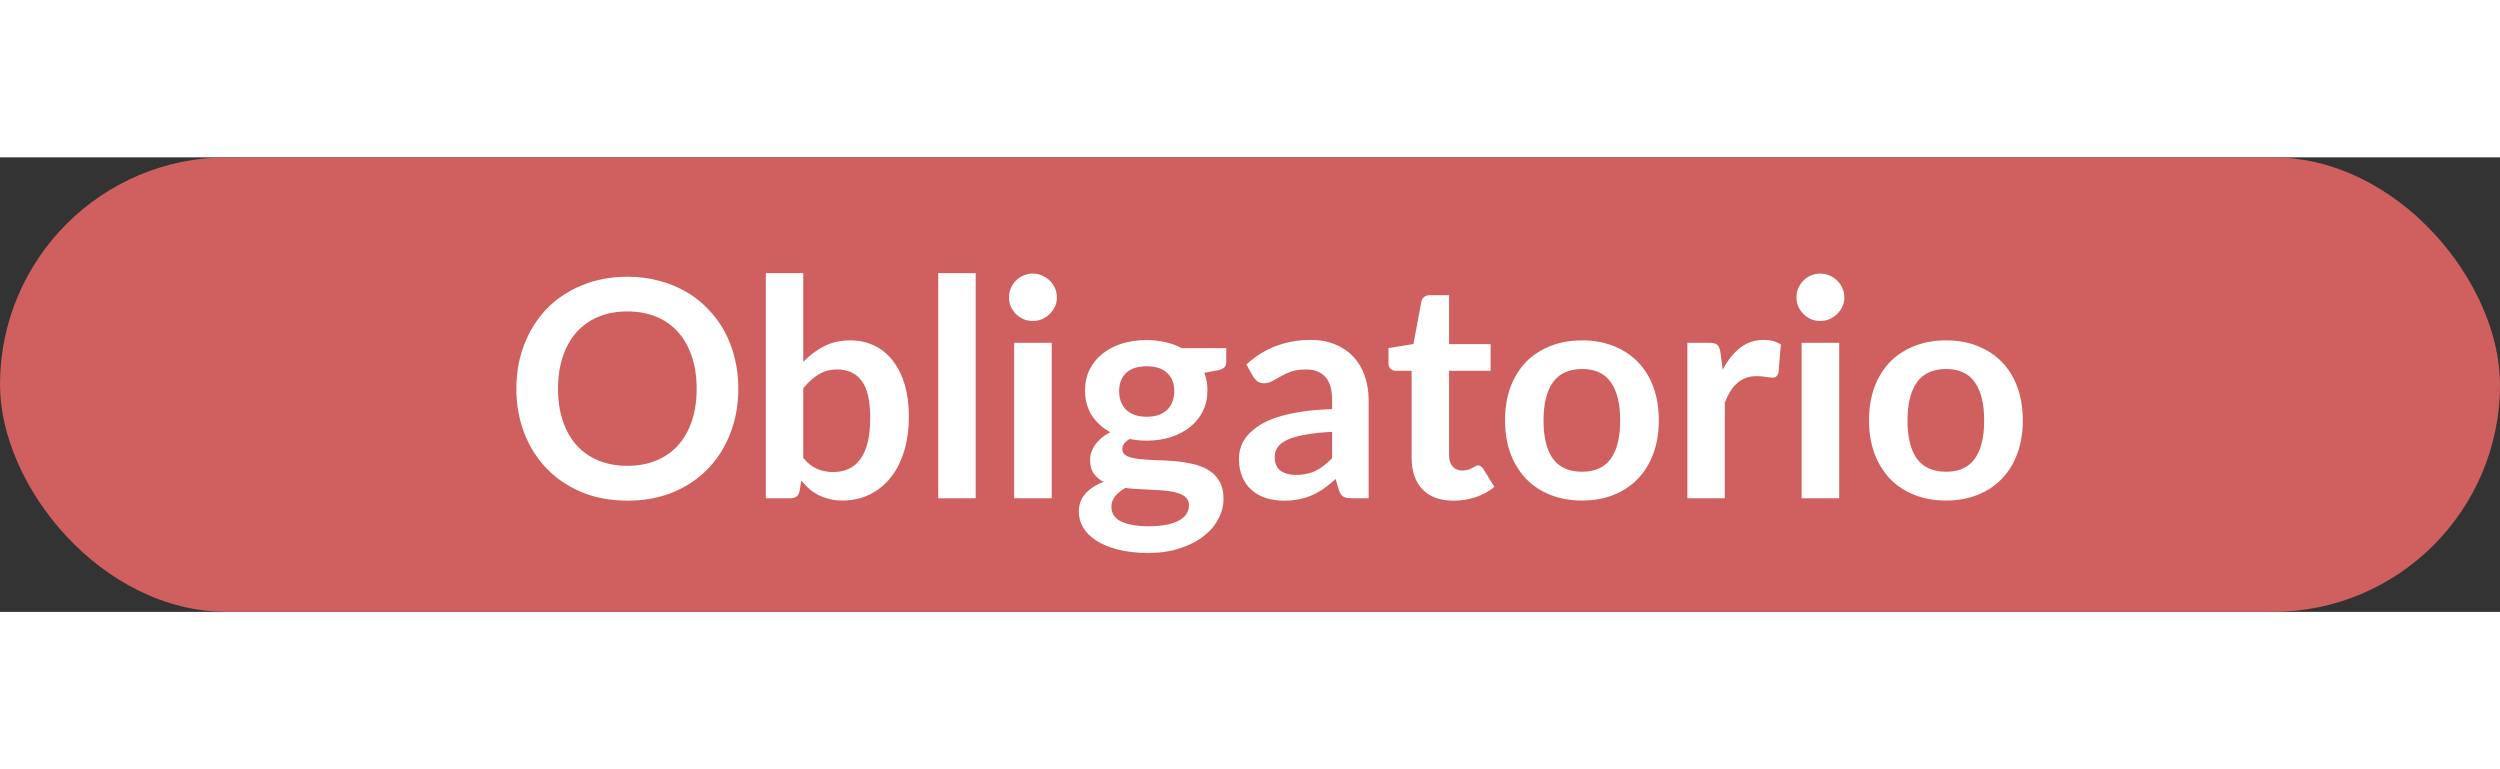 <svg width="78" height="24" viewBox="0 0 66 12" fill="none" xmlns="http://www.w3.org/2000/svg">
<rect x="0" y="0" width="66" height="12" fill="#333333" stroke="none"/>
<rect width="66" height="12" rx="6" fill="#D05F5F"/>
<path d="M19.492 6.108C19.492 6.532 19.421 6.925 19.28 7.288C19.141 7.648 18.944 7.96 18.688 8.224C18.432 8.488 18.124 8.695 17.764 8.844C17.404 8.991 17.004 9.064 16.564 9.064C16.127 9.064 15.728 8.991 15.368 8.844C15.008 8.695 14.699 8.488 14.44 8.224C14.184 7.96 13.985 7.648 13.844 7.288C13.703 6.925 13.632 6.532 13.632 6.108C13.632 5.684 13.703 5.292 13.844 4.932C13.985 4.569 14.184 4.256 14.44 3.992C14.699 3.728 15.008 3.523 15.368 3.376C15.728 3.227 16.127 3.152 16.564 3.152C16.857 3.152 17.133 3.187 17.392 3.256C17.651 3.323 17.888 3.419 18.104 3.544C18.32 3.667 18.513 3.817 18.684 3.996C18.857 4.172 19.004 4.369 19.124 4.588C19.244 4.807 19.335 5.044 19.396 5.3C19.46 5.556 19.492 5.825 19.492 6.108ZM18.392 6.108C18.392 5.791 18.349 5.507 18.264 5.256C18.179 5.003 18.057 4.788 17.9 4.612C17.743 4.436 17.551 4.301 17.324 4.208C17.1 4.115 16.847 4.068 16.564 4.068C16.281 4.068 16.027 4.115 15.8 4.208C15.576 4.301 15.384 4.436 15.224 4.612C15.067 4.788 14.945 5.003 14.86 5.256C14.775 5.507 14.732 5.791 14.732 6.108C14.732 6.425 14.775 6.711 14.86 6.964C14.945 7.215 15.067 7.428 15.224 7.604C15.384 7.777 15.576 7.911 15.8 8.004C16.027 8.097 16.281 8.144 16.564 8.144C16.847 8.144 17.1 8.097 17.324 8.004C17.551 7.911 17.743 7.777 17.9 7.604C18.057 7.428 18.179 7.215 18.264 6.964C18.349 6.711 18.392 6.425 18.392 6.108ZM21.206 7.936C21.319 8.072 21.44 8.168 21.57 8.224C21.704 8.28 21.844 8.308 21.991 8.308C22.142 8.308 22.279 8.281 22.398 8.228C22.521 8.172 22.625 8.087 22.71 7.972C22.796 7.855 22.861 7.707 22.907 7.528C22.952 7.347 22.974 7.131 22.974 6.88C22.974 6.429 22.9 6.104 22.75 5.904C22.601 5.701 22.387 5.6 22.107 5.6C21.917 5.6 21.752 5.644 21.61 5.732C21.469 5.817 21.334 5.939 21.206 6.096V7.936ZM21.206 5.4C21.372 5.227 21.555 5.089 21.755 4.988C21.957 4.884 22.188 4.832 22.447 4.832C22.684 4.832 22.897 4.879 23.087 4.972C23.279 5.065 23.441 5.2 23.575 5.376C23.71 5.549 23.814 5.76 23.887 6.008C23.959 6.256 23.994 6.535 23.994 6.844C23.994 7.177 23.953 7.48 23.87 7.752C23.788 8.024 23.669 8.257 23.515 8.452C23.363 8.644 23.178 8.793 22.962 8.9C22.747 9.007 22.506 9.06 22.242 9.06C22.114 9.06 21.998 9.047 21.895 9.02C21.791 8.996 21.695 8.961 21.607 8.916C21.518 8.871 21.437 8.816 21.363 8.752C21.291 8.685 21.221 8.612 21.154 8.532L21.11 8.808C21.095 8.877 21.067 8.927 21.026 8.956C20.989 8.985 20.937 9 20.87 9H20.218V3.056H21.206V5.4ZM25.758 3.056V9H24.77V3.056H25.758ZM27.766 4.896V9H26.774V4.896H27.766ZM27.902 3.7C27.902 3.785 27.885 3.865 27.85 3.94C27.815 4.015 27.769 4.08 27.71 4.136C27.654 4.192 27.587 4.237 27.51 4.272C27.433 4.304 27.35 4.32 27.262 4.32C27.177 4.32 27.095 4.304 27.018 4.272C26.943 4.237 26.878 4.192 26.822 4.136C26.766 4.08 26.721 4.015 26.686 3.94C26.654 3.865 26.638 3.785 26.638 3.7C26.638 3.612 26.654 3.529 26.686 3.452C26.721 3.375 26.766 3.308 26.822 3.252C26.878 3.196 26.943 3.152 27.018 3.12C27.095 3.085 27.177 3.068 27.262 3.068C27.35 3.068 27.433 3.085 27.51 3.12C27.587 3.152 27.654 3.196 27.71 3.252C27.769 3.308 27.815 3.375 27.85 3.452C27.885 3.529 27.902 3.612 27.902 3.7ZM30.273 6.848C30.396 6.848 30.503 6.832 30.593 6.8C30.684 6.765 30.759 6.719 30.817 6.66C30.878 6.601 30.924 6.531 30.953 6.448C30.985 6.365 31.001 6.275 31.001 6.176C31.001 5.973 30.94 5.813 30.817 5.696C30.697 5.576 30.516 5.516 30.273 5.516C30.03 5.516 29.848 5.576 29.725 5.696C29.605 5.813 29.545 5.973 29.545 6.176C29.545 6.272 29.56 6.361 29.589 6.444C29.621 6.527 29.666 6.599 29.725 6.66C29.787 6.719 29.863 6.765 29.953 6.8C30.047 6.832 30.153 6.848 30.273 6.848ZM31.389 9.184C31.389 9.104 31.365 9.039 31.317 8.988C31.269 8.937 31.204 8.899 31.121 8.872C31.038 8.843 30.941 8.821 30.829 8.808C30.72 8.795 30.602 8.785 30.477 8.78C30.355 8.772 30.227 8.765 30.093 8.76C29.962 8.755 29.834 8.744 29.709 8.728C29.6 8.789 29.511 8.861 29.441 8.944C29.375 9.027 29.341 9.123 29.341 9.232C29.341 9.304 29.358 9.371 29.393 9.432C29.43 9.496 29.488 9.551 29.565 9.596C29.645 9.641 29.748 9.676 29.873 9.7C29.998 9.727 30.152 9.74 30.333 9.74C30.517 9.74 30.676 9.725 30.809 9.696C30.942 9.669 31.052 9.631 31.137 9.58C31.225 9.532 31.289 9.473 31.329 9.404C31.369 9.337 31.389 9.264 31.389 9.184ZM32.373 5.036V5.404C32.373 5.521 32.303 5.593 32.161 5.62L31.793 5.688C31.849 5.829 31.877 5.984 31.877 6.152C31.877 6.355 31.836 6.539 31.753 6.704C31.673 6.867 31.561 7.005 31.417 7.12C31.273 7.235 31.102 7.324 30.905 7.388C30.71 7.449 30.5 7.48 30.273 7.48C30.193 7.48 30.116 7.476 30.041 7.468C29.966 7.46 29.893 7.449 29.821 7.436C29.693 7.513 29.629 7.6 29.629 7.696C29.629 7.779 29.666 7.84 29.741 7.88C29.819 7.917 29.92 7.944 30.045 7.96C30.171 7.976 30.313 7.987 30.473 7.992C30.633 7.995 30.797 8.003 30.965 8.016C31.133 8.029 31.297 8.053 31.457 8.088C31.617 8.12 31.76 8.172 31.885 8.244C32.011 8.316 32.111 8.415 32.185 8.54C32.263 8.663 32.301 8.821 32.301 9.016C32.301 9.197 32.256 9.373 32.165 9.544C32.077 9.715 31.948 9.867 31.777 10C31.609 10.133 31.401 10.24 31.153 10.32C30.908 10.403 30.628 10.444 30.313 10.444C30.004 10.444 29.735 10.413 29.505 10.352C29.276 10.293 29.085 10.213 28.933 10.112C28.781 10.013 28.668 9.899 28.593 9.768C28.518 9.637 28.481 9.501 28.481 9.36C28.481 9.168 28.538 9.008 28.653 8.88C28.77 8.749 28.93 8.645 29.133 8.568C29.024 8.512 28.937 8.437 28.873 8.344C28.809 8.251 28.777 8.128 28.777 7.976C28.777 7.915 28.788 7.852 28.809 7.788C28.833 7.721 28.866 7.656 28.909 7.592C28.954 7.528 29.011 7.468 29.077 7.412C29.144 7.353 29.223 7.301 29.313 7.256C29.105 7.144 28.941 6.995 28.821 6.808C28.704 6.621 28.645 6.403 28.645 6.152C28.645 5.949 28.685 5.767 28.765 5.604C28.848 5.439 28.961 5.299 29.105 5.184C29.252 5.067 29.424 4.977 29.621 4.916C29.821 4.855 30.038 4.824 30.273 4.824C30.449 4.824 30.614 4.843 30.769 4.88C30.924 4.915 31.065 4.967 31.193 5.036H32.373ZM35.168 7.248C34.882 7.261 34.642 7.287 34.448 7.324C34.253 7.359 34.097 7.404 33.98 7.46C33.862 7.516 33.778 7.581 33.728 7.656C33.677 7.731 33.652 7.812 33.652 7.9C33.652 8.073 33.702 8.197 33.804 8.272C33.908 8.347 34.042 8.384 34.208 8.384C34.41 8.384 34.585 8.348 34.732 8.276C34.881 8.201 35.026 8.089 35.168 7.94V7.248ZM32.904 5.468C33.376 5.036 33.944 4.82 34.608 4.82C34.848 4.82 35.062 4.86 35.252 4.94C35.441 5.017 35.601 5.127 35.732 5.268C35.862 5.407 35.961 5.573 36.028 5.768C36.097 5.963 36.132 6.176 36.132 6.408V9H35.684C35.59 9 35.518 8.987 35.468 8.96C35.417 8.931 35.377 8.873 35.348 8.788L35.26 8.492C35.156 8.585 35.054 8.668 34.956 8.74C34.857 8.809 34.754 8.868 34.648 8.916C34.541 8.964 34.426 9 34.304 9.024C34.184 9.051 34.05 9.064 33.904 9.064C33.73 9.064 33.57 9.041 33.424 8.996C33.277 8.948 33.15 8.877 33.044 8.784C32.937 8.691 32.854 8.575 32.796 8.436C32.737 8.297 32.708 8.136 32.708 7.952C32.708 7.848 32.725 7.745 32.76 7.644C32.794 7.54 32.85 7.441 32.928 7.348C33.008 7.255 33.11 7.167 33.236 7.084C33.361 7.001 33.514 6.929 33.696 6.868C33.88 6.807 34.093 6.757 34.336 6.72C34.578 6.68 34.856 6.656 35.168 6.648V6.408C35.168 6.133 35.109 5.931 34.992 5.8C34.874 5.667 34.705 5.6 34.484 5.6C34.324 5.6 34.19 5.619 34.084 5.656C33.98 5.693 33.888 5.736 33.808 5.784C33.728 5.829 33.654 5.871 33.588 5.908C33.524 5.945 33.452 5.964 33.372 5.964C33.302 5.964 33.244 5.947 33.196 5.912C33.148 5.875 33.109 5.832 33.08 5.784L32.904 5.468ZM38.376 9.064C38.018 9.064 37.743 8.964 37.551 8.764C37.362 8.561 37.267 8.283 37.267 7.928V5.636H36.847C36.794 5.636 36.749 5.619 36.712 5.584C36.674 5.549 36.656 5.497 36.656 5.428V5.036L37.316 4.928L37.523 3.808C37.537 3.755 37.562 3.713 37.599 3.684C37.637 3.655 37.685 3.64 37.743 3.64H38.255V4.932H39.352V5.636H38.255V7.86C38.255 7.988 38.286 8.088 38.347 8.16C38.411 8.232 38.498 8.268 38.608 8.268C38.669 8.268 38.719 8.261 38.76 8.248C38.802 8.232 38.838 8.216 38.867 8.2C38.9 8.184 38.928 8.169 38.952 8.156C38.975 8.14 38.999 8.132 39.023 8.132C39.053 8.132 39.077 8.14 39.096 8.156C39.114 8.169 39.134 8.191 39.156 8.22L39.452 8.7C39.307 8.82 39.142 8.911 38.956 8.972C38.769 9.033 38.575 9.064 38.376 9.064ZM41.769 4.832C42.073 4.832 42.349 4.881 42.597 4.98C42.847 5.079 43.061 5.219 43.237 5.4C43.416 5.581 43.553 5.803 43.649 6.064C43.745 6.325 43.793 6.617 43.793 6.94C43.793 7.265 43.745 7.559 43.649 7.82C43.553 8.081 43.416 8.304 43.237 8.488C43.061 8.672 42.847 8.813 42.597 8.912C42.349 9.011 42.073 9.06 41.769 9.06C41.462 9.06 41.184 9.011 40.933 8.912C40.682 8.813 40.468 8.672 40.289 8.488C40.113 8.304 39.975 8.081 39.877 7.82C39.781 7.559 39.733 7.265 39.733 6.94C39.733 6.617 39.781 6.325 39.877 6.064C39.975 5.803 40.113 5.581 40.289 5.4C40.468 5.219 40.682 5.079 40.933 4.98C41.184 4.881 41.462 4.832 41.769 4.832ZM41.769 8.3C42.11 8.3 42.362 8.185 42.525 7.956C42.69 7.727 42.773 7.391 42.773 6.948C42.773 6.505 42.69 6.168 42.525 5.936C42.362 5.704 42.11 5.588 41.769 5.588C41.422 5.588 41.165 5.705 40.997 5.94C40.831 6.172 40.749 6.508 40.749 6.948C40.749 7.388 40.831 7.724 40.997 7.956C41.165 8.185 41.422 8.3 41.769 8.3ZM45.479 5.608C45.607 5.363 45.759 5.171 45.935 5.032C46.111 4.891 46.319 4.82 46.559 4.82C46.748 4.82 46.9 4.861 47.015 4.944L46.951 5.684C46.937 5.732 46.917 5.767 46.891 5.788C46.867 5.807 46.833 5.816 46.791 5.816C46.751 5.816 46.691 5.809 46.611 5.796C46.533 5.783 46.457 5.776 46.383 5.776C46.273 5.776 46.176 5.792 46.091 5.824C46.005 5.856 45.928 5.903 45.859 5.964C45.792 6.023 45.732 6.095 45.679 6.18C45.628 6.265 45.58 6.363 45.535 6.472V9H44.547V4.896H45.127C45.228 4.896 45.299 4.915 45.339 4.952C45.379 4.987 45.405 5.051 45.419 5.144L45.479 5.608ZM48.555 4.896V9H47.563V4.896H48.555ZM48.691 3.7C48.691 3.785 48.674 3.865 48.639 3.94C48.604 4.015 48.558 4.08 48.499 4.136C48.443 4.192 48.376 4.237 48.299 4.272C48.222 4.304 48.139 4.32 48.051 4.32C47.966 4.32 47.884 4.304 47.807 4.272C47.732 4.237 47.667 4.192 47.611 4.136C47.555 4.08 47.51 4.015 47.475 3.94C47.443 3.865 47.427 3.785 47.427 3.7C47.427 3.612 47.443 3.529 47.475 3.452C47.51 3.375 47.555 3.308 47.611 3.252C47.667 3.196 47.732 3.152 47.807 3.12C47.884 3.085 47.966 3.068 48.051 3.068C48.139 3.068 48.222 3.085 48.299 3.12C48.376 3.152 48.443 3.196 48.499 3.252C48.558 3.308 48.604 3.375 48.639 3.452C48.674 3.529 48.691 3.612 48.691 3.7ZM51.378 4.832C51.682 4.832 51.958 4.881 52.206 4.98C52.457 5.079 52.67 5.219 52.846 5.4C53.025 5.581 53.162 5.803 53.258 6.064C53.354 6.325 53.402 6.617 53.402 6.94C53.402 7.265 53.354 7.559 53.258 7.82C53.162 8.081 53.025 8.304 52.846 8.488C52.67 8.672 52.457 8.813 52.206 8.912C51.958 9.011 51.682 9.06 51.378 9.06C51.072 9.06 50.793 9.011 50.542 8.912C50.292 8.813 50.077 8.672 49.898 8.488C49.722 8.304 49.585 8.081 49.486 7.82C49.39 7.559 49.342 7.265 49.342 6.94C49.342 6.617 49.39 6.325 49.486 6.064C49.585 5.803 49.722 5.581 49.898 5.4C50.077 5.219 50.292 5.079 50.542 4.98C50.793 4.881 51.072 4.832 51.378 4.832ZM51.378 8.3C51.72 8.3 51.972 8.185 52.134 7.956C52.3 7.727 52.382 7.391 52.382 6.948C52.382 6.505 52.3 6.168 52.134 5.936C51.972 5.704 51.72 5.588 51.378 5.588C51.032 5.588 50.774 5.705 50.606 5.94C50.441 6.172 50.358 6.508 50.358 6.948C50.358 7.388 50.441 7.724 50.606 7.956C50.774 8.185 51.032 8.3 51.378 8.3Z" fill="white"/>
</svg>
